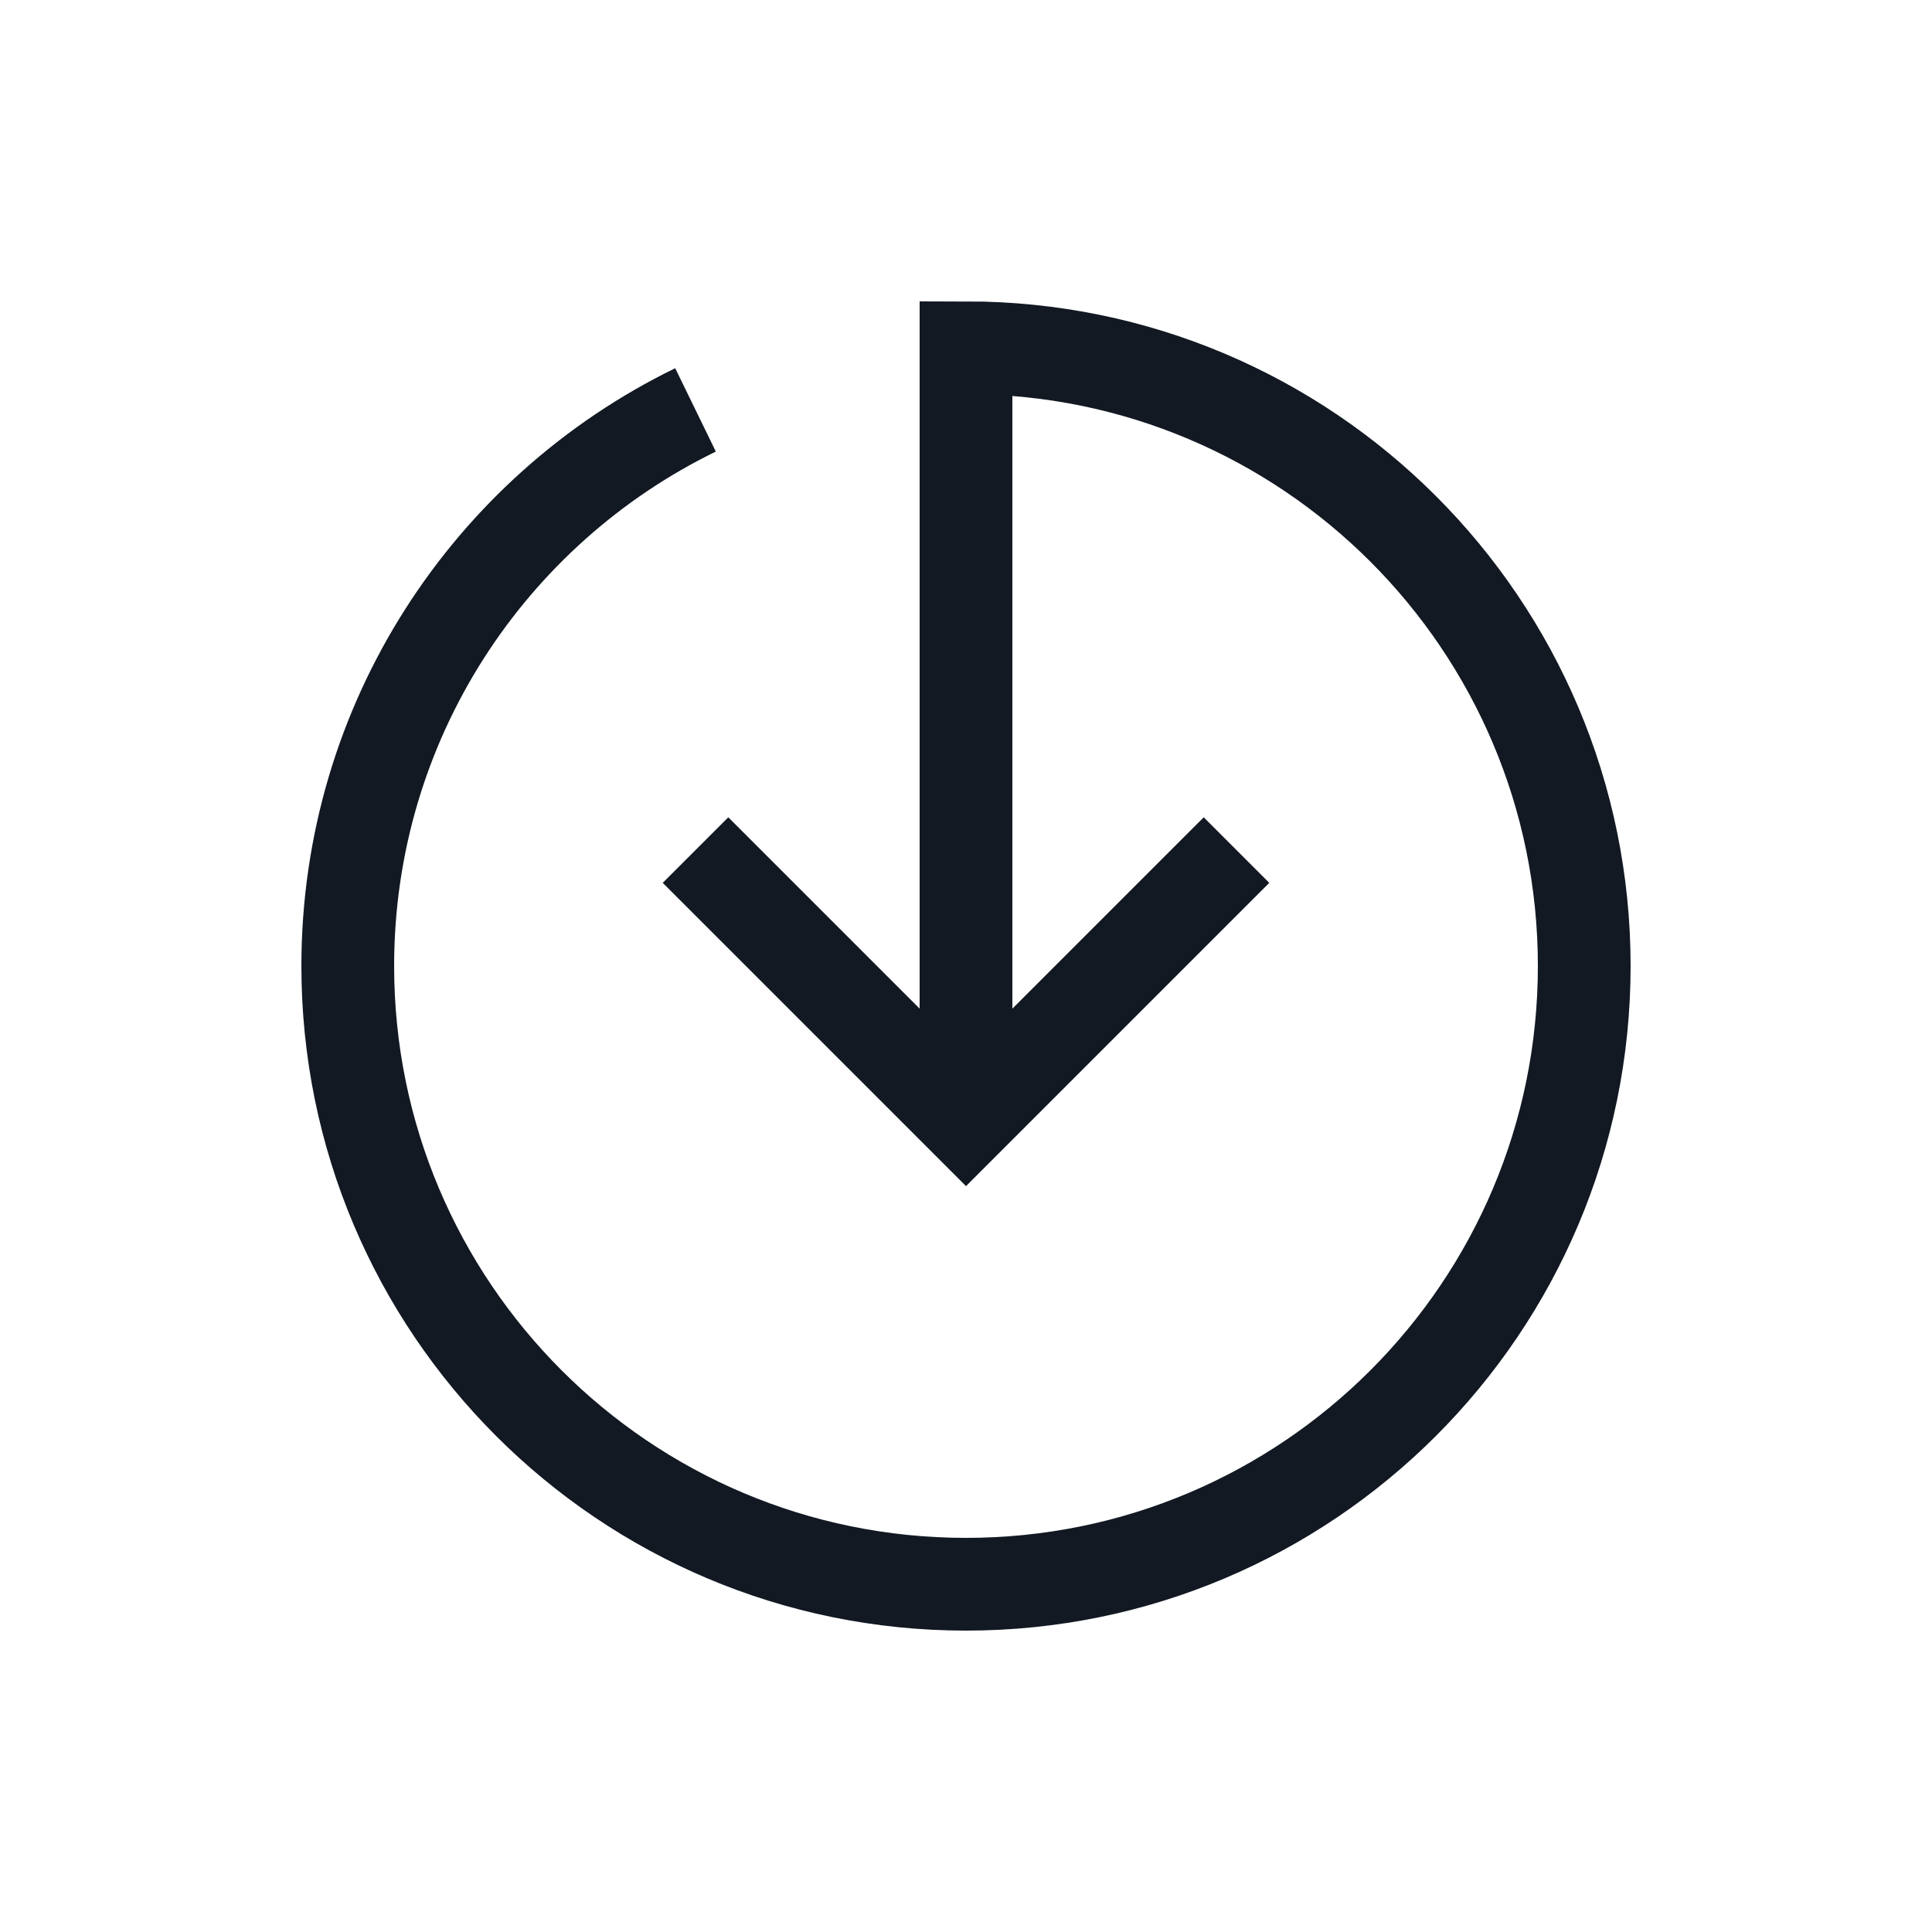 <svg fill="none" height="25" viewBox="0 0 25 25" width="25" xmlns="http://www.w3.org/2000/svg"><g stroke="#121923" stroke-width="1.2"><path d="m9 5.304c-2.664 1.298-4.5 4.033-4.5 7.196 0 4.418 3.582 8 8 8 4.418 0 8-3.582 8-8 0-4.418-3.582-8-8-8v10"/><path d="m16 11-3.5 3.5-3.5-3.5"/></g></svg>